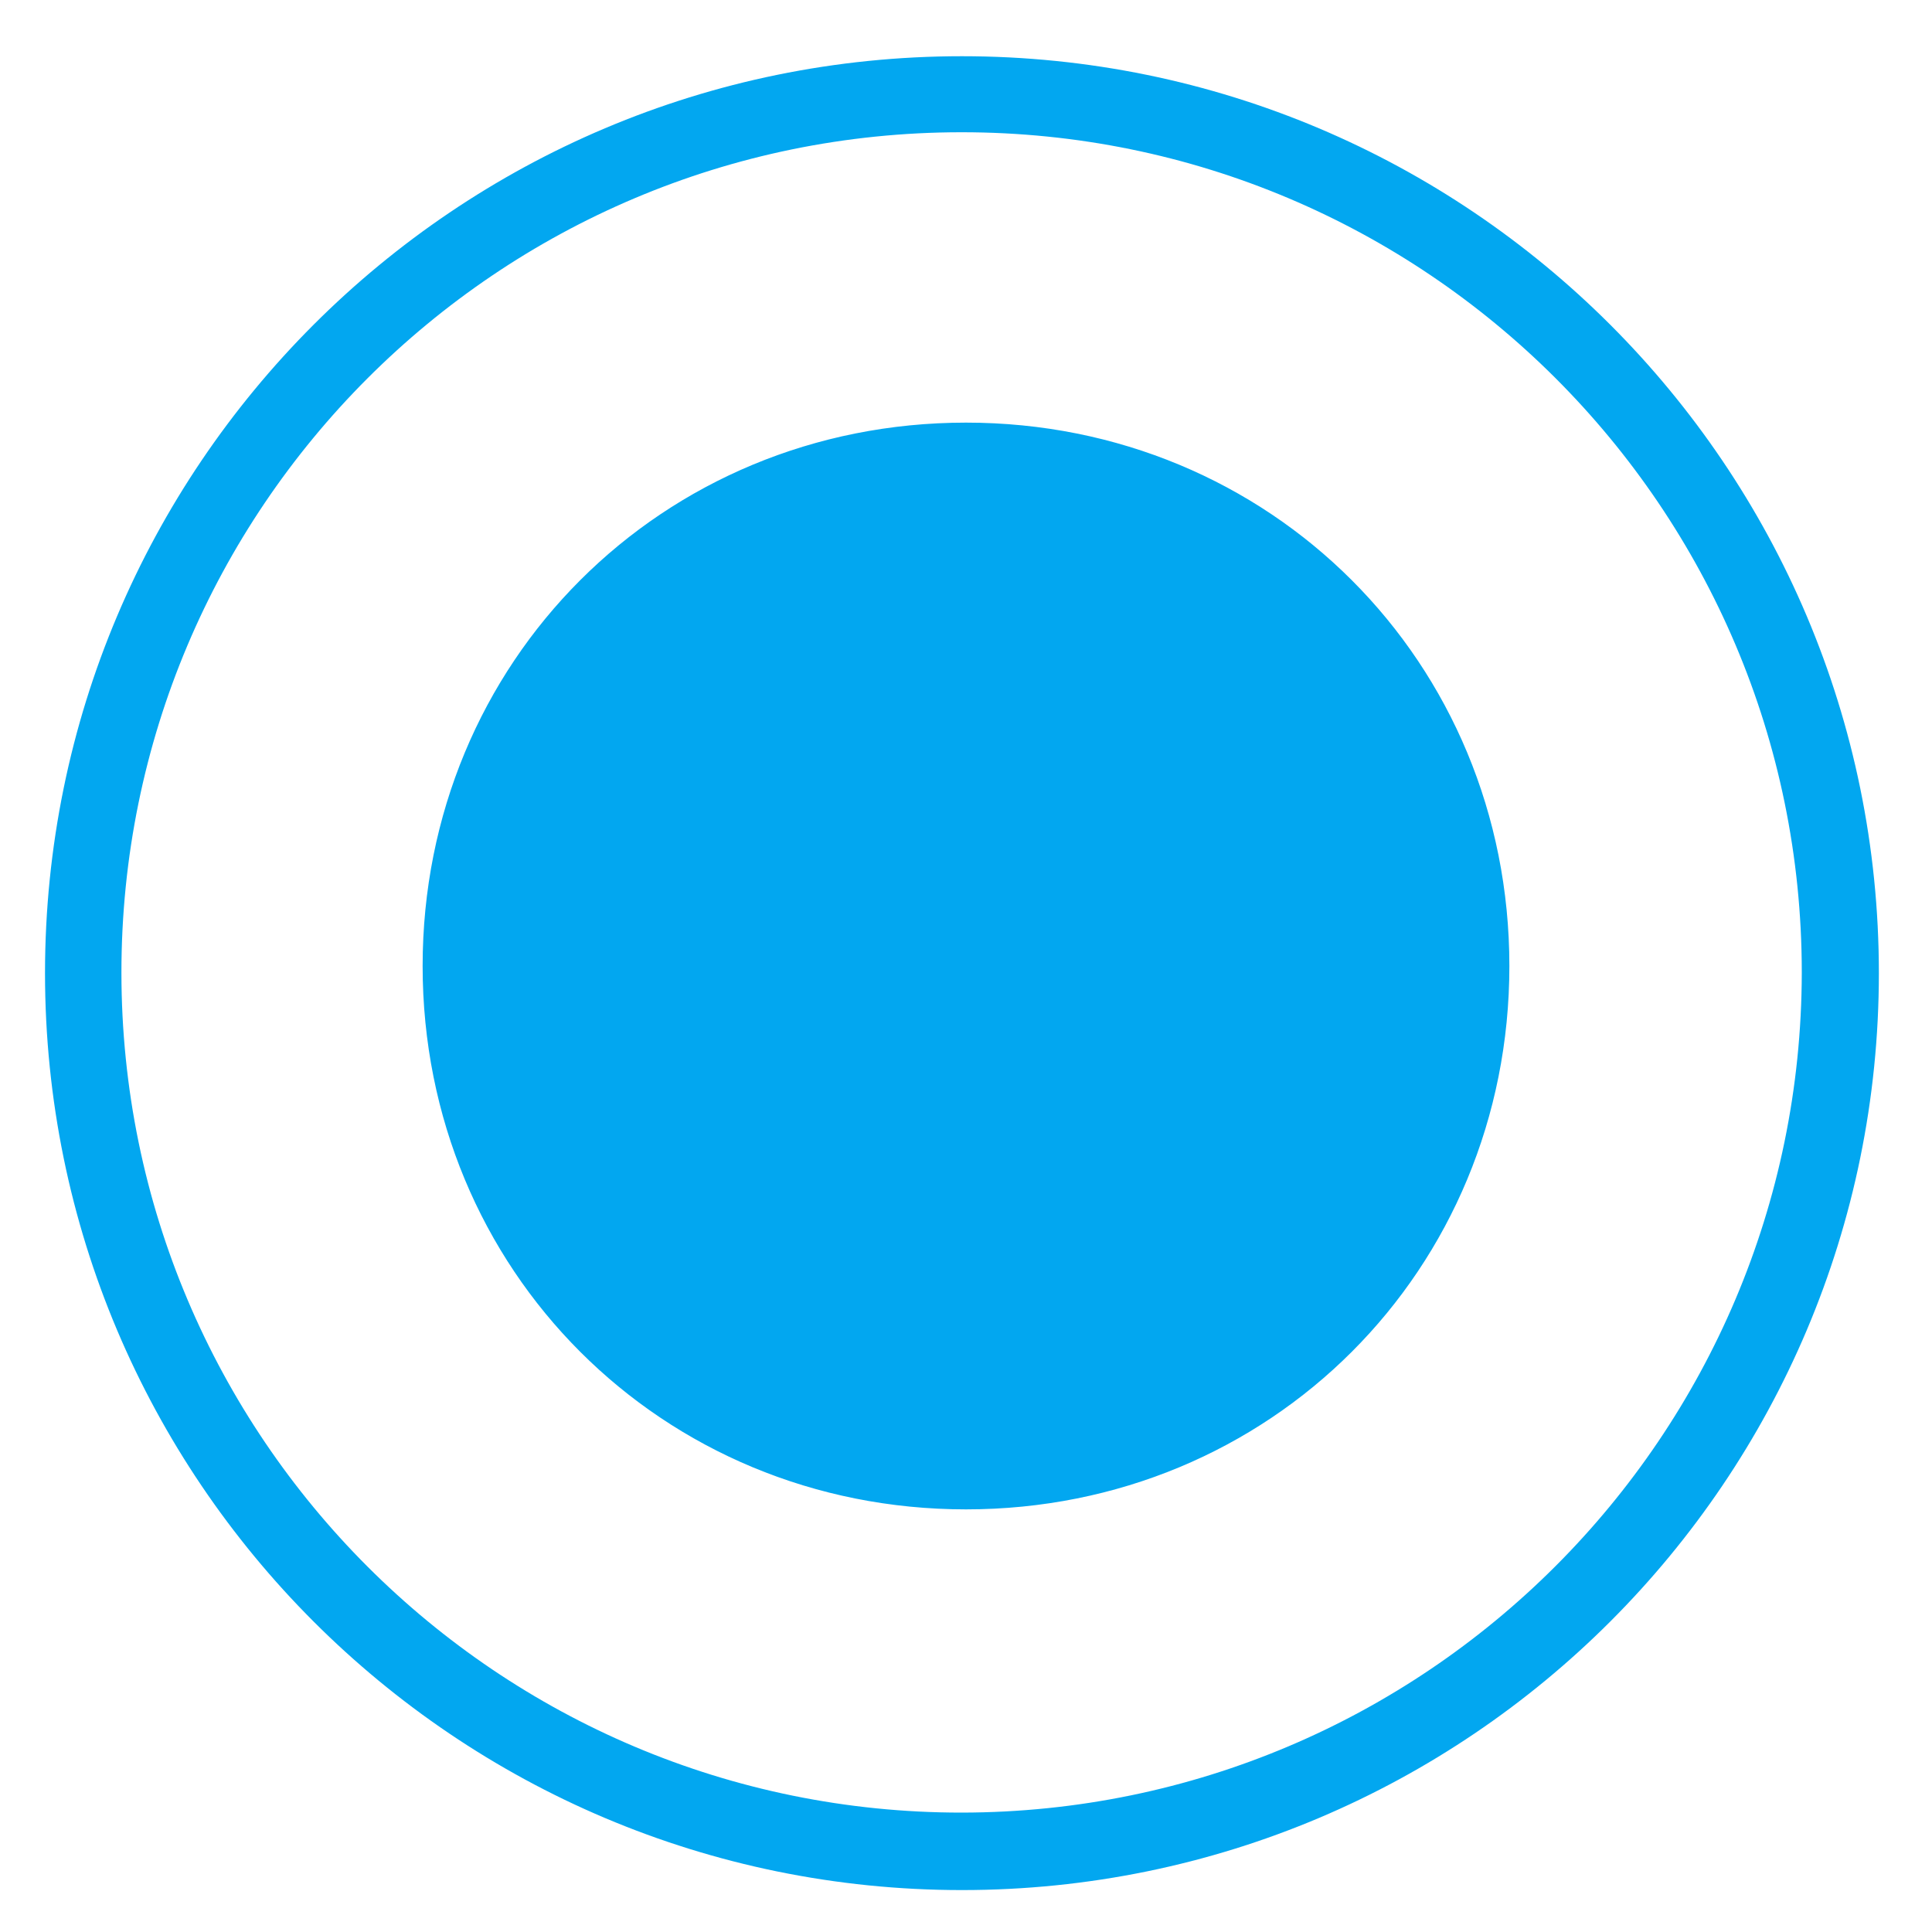 ﻿<?xml version="1.0" encoding="utf-8"?>
<svg version="1.1" xmlns:xlink="http://www.w3.org/1999/xlink" width="20px" height="20px" xmlns="http://www.w3.org/2000/svg">
  <g transform="matrix(1 0 0 1 -1568 -441 )">
    <path d="M 19.45 10.074  C 19.45 4.831  15.2 0.582  9.958 0.582  C 4.715 0.582  0.466 4.831  0.466 10.074  C 0.466 15.316  4.715 19.566  9.958 19.566  C 15.2 19.566  19.45 15.316  19.45 10.074  Z M 18.652 10.07  C 18.644 14.869  14.756 18.757  9.958 18.764  C 5.154 18.767  1.259 14.874  1.257 10.07  C 1.255 5.267  5.147 1.371  9.951 1.369  C 14.755 1.367  18.65 5.26  18.652 10.063  C 18.652 10.065  18.652 10.068  18.652 10.07  Z M 4.375 10  C 4.375 6.85  6.85 4.375  10 4.375  C 13.15 4.375  15.625 6.85  15.625 10  C 15.625 13.15  13.15 15.625  10 15.625  C 6.85 15.625  4.375 13.15  4.375 10  Z " fill-rule="nonzero" fill="#02a7f0" stroke="none" transform="matrix(1 0 0 1 1568 441 )" />
  </g>
</svg>